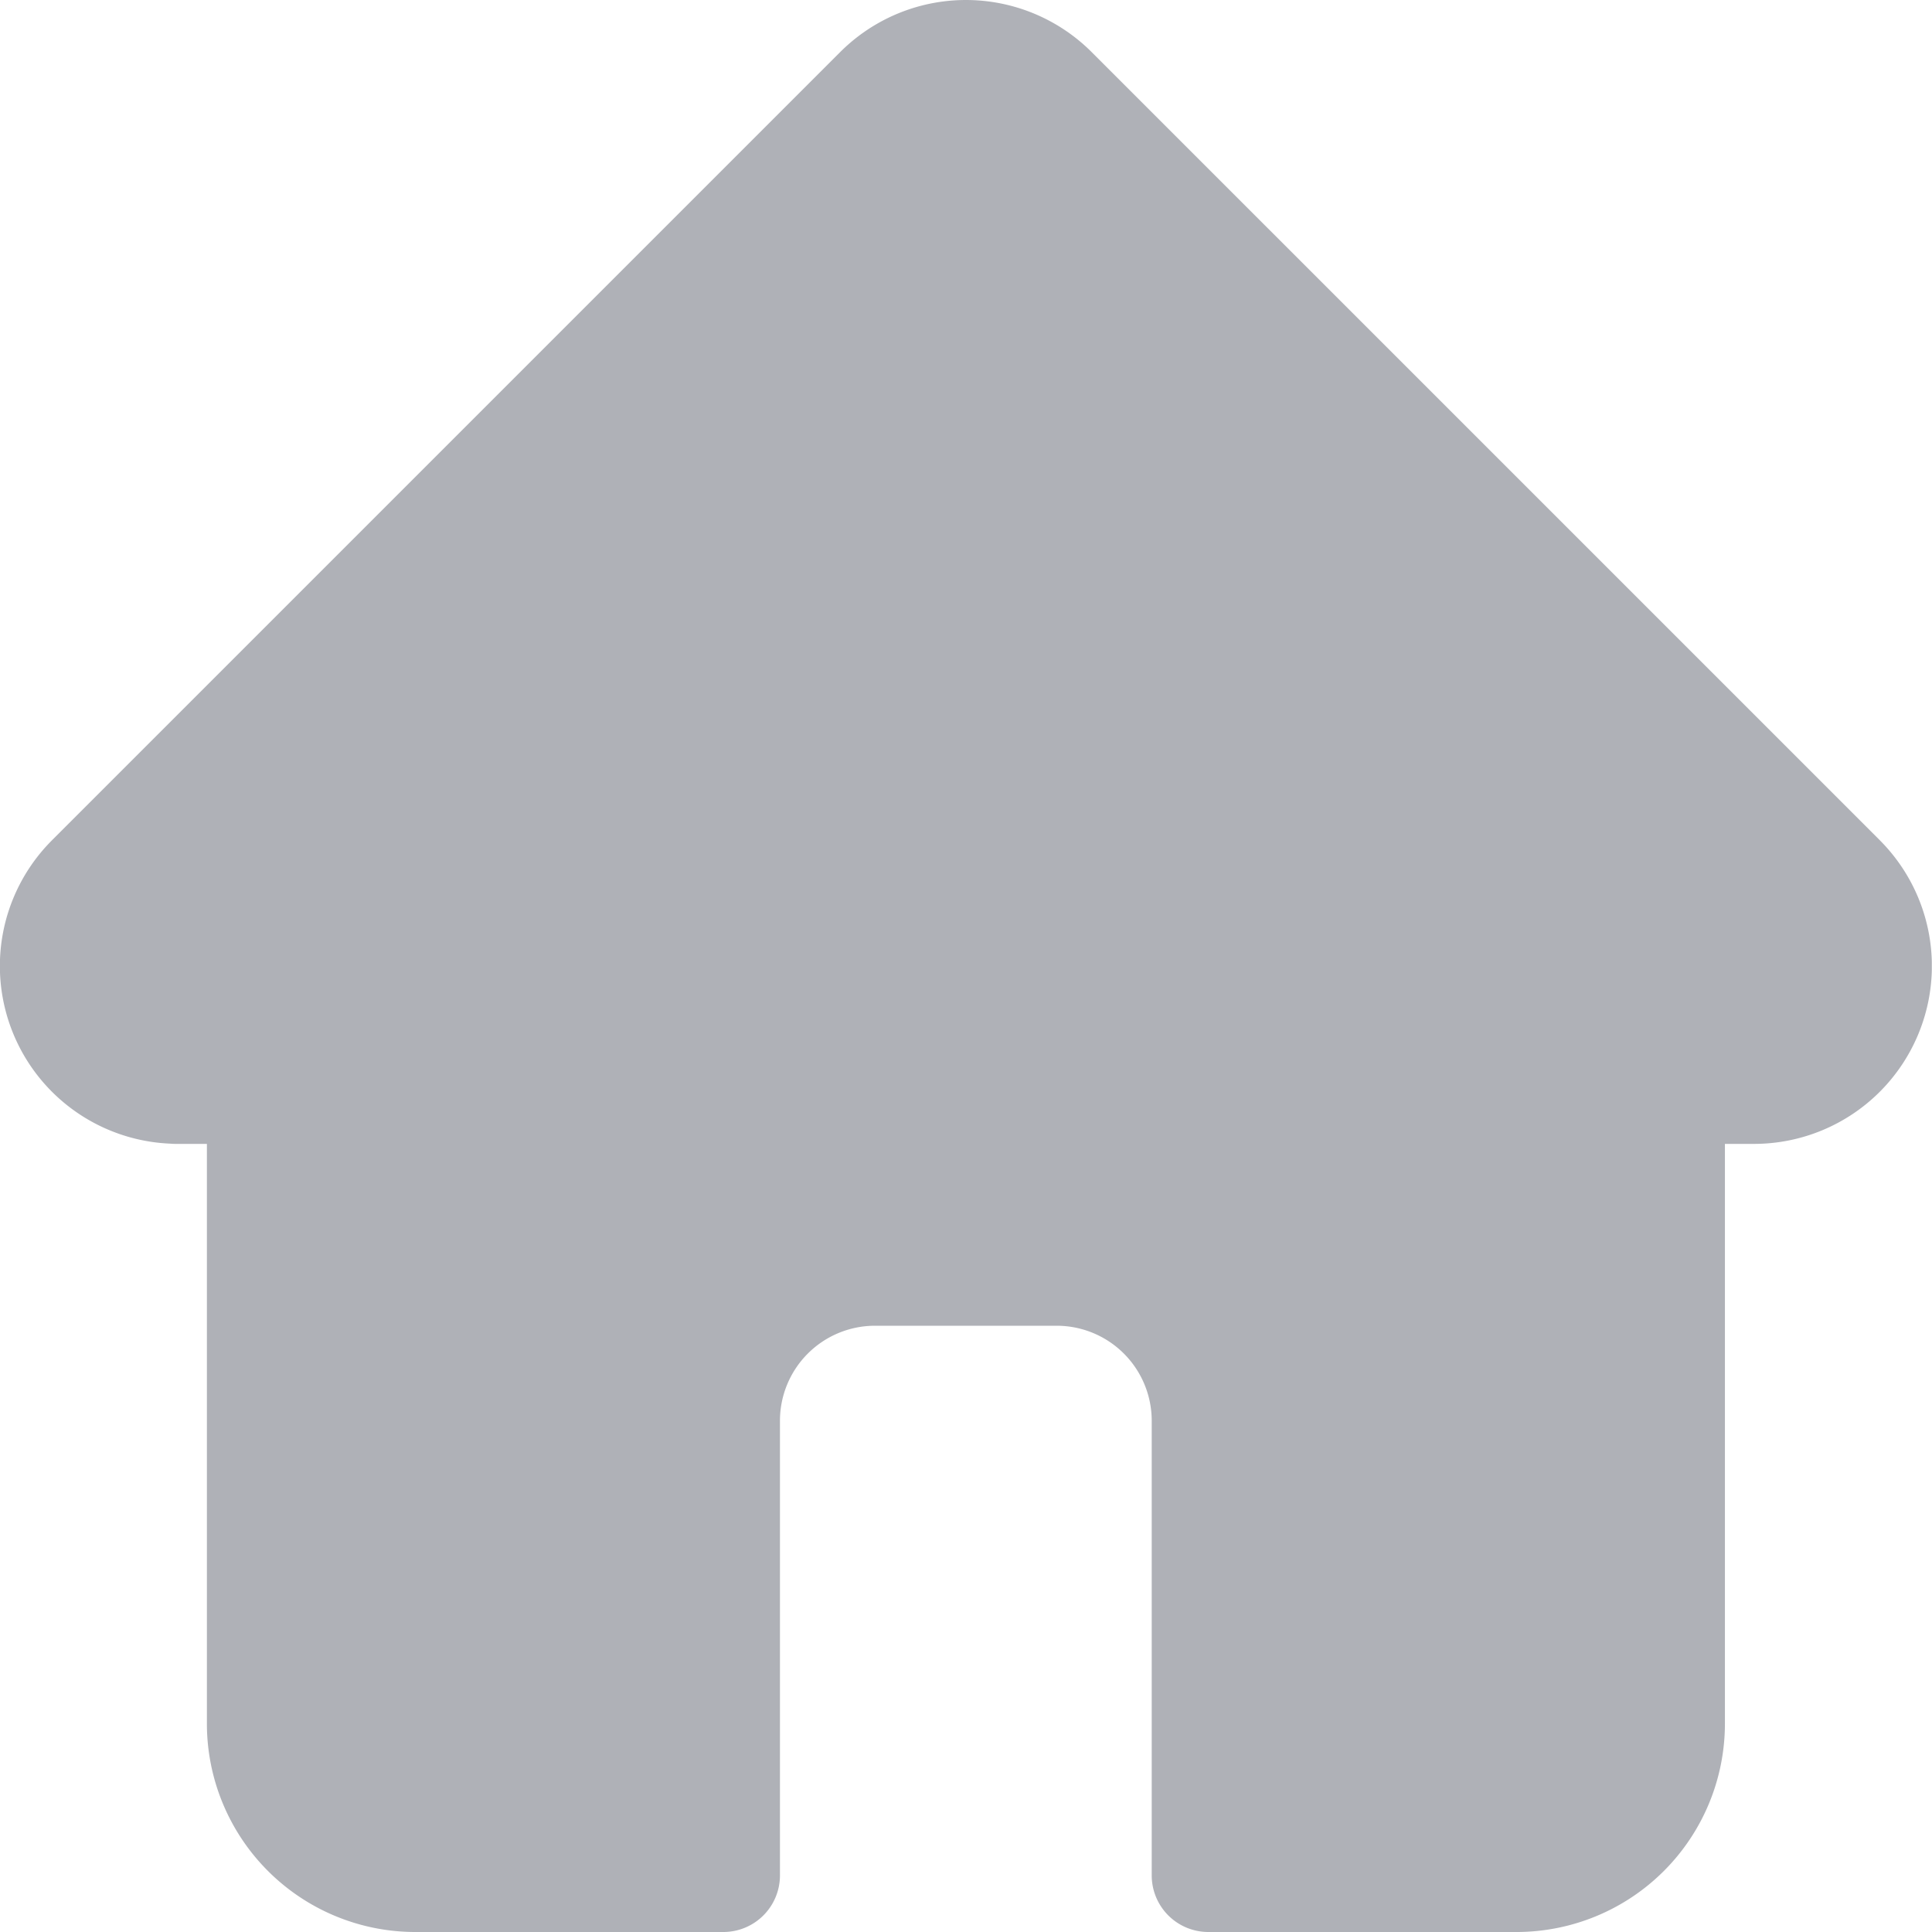 <svg id="m_home00_wt" xmlns="http://www.w3.org/2000/svg" xmlns:xlink="http://www.w3.org/1999/xlink" width="54" height="54" viewBox="0 0 54 54">
  <defs>
    <clipPath id="clip-path">
      <rect id="사각형_7333" data-name="사각형 7333" width="53.995" height="54" fill="#afb1b7"/>
    </clipPath>
  </defs>
  <rect id="사각형_7320" data-name="사각형 7320" width="54" height="54" fill="none"/>
  <g id="그룹_13969" data-name="그룹 13969">
    <g id="그룹_13968" data-name="그룹 13968" clip-path="url(#clip-path)">
      <path id="패스_13927" data-name="패스 13927" d="M52.544,23.487l0,0L30.513,1.457a4.97,4.97,0,0,0-7.031,0L1.466,23.472l-.022.023a4.969,4.969,0,0,0,3.308,8.47q.076.007.153.007h.878V48.182A5.825,5.825,0,0,0,11.6,54H20.22A1.582,1.582,0,0,0,21.8,52.418V39.709a2.657,2.657,0,0,1,2.654-2.654h5.083a2.657,2.657,0,0,1,2.654,2.654V52.418A1.582,1.582,0,0,0,33.776,54h8.618a5.825,5.825,0,0,0,5.818-5.818V31.972h.814a4.972,4.972,0,0,0,3.518-8.484" transform="translate(0)" fill="#afb1b7"/>
    </g>
  </g>
</svg>
